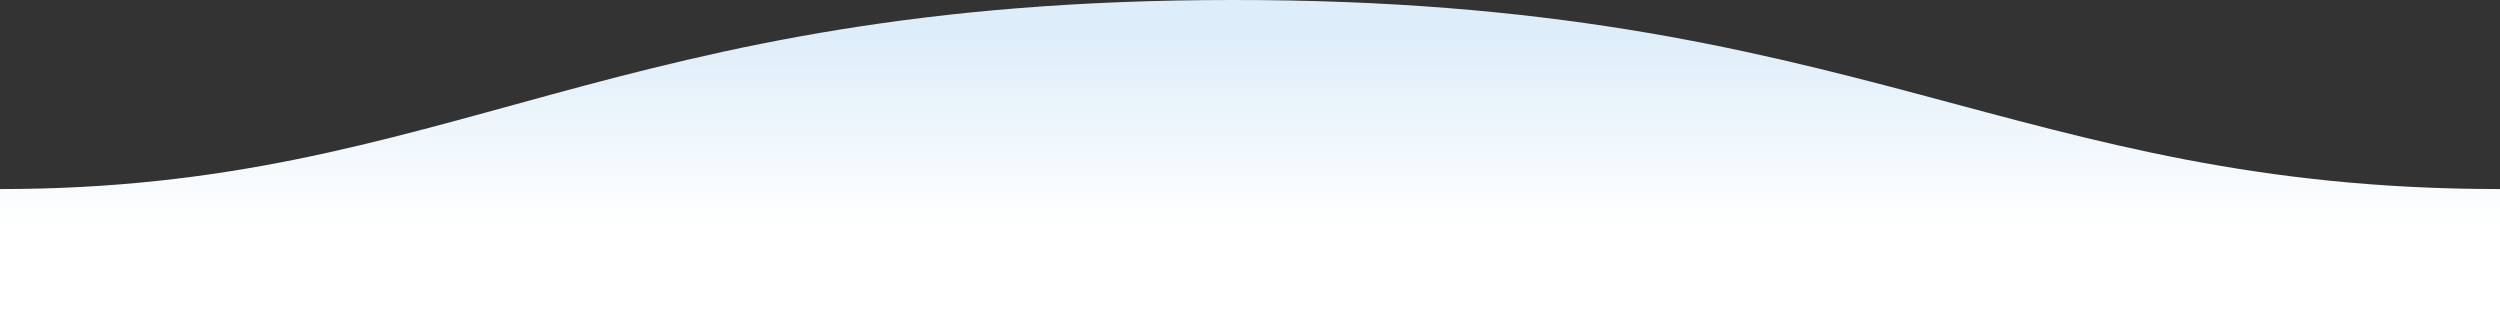 <svg id="圖層_1" data-name="圖層 1" xmlns="http://www.w3.org/2000/svg" xmlns:xlink="http://www.w3.org/1999/xlink" viewBox="0 0 1600 198"><rect x="0" y="0" width="1600" height="198" fill="#333333" stroke="none"/><defs><style>.cls-1{fill-rule:evenodd;fill:url(#未命名漸層_58);}</style><linearGradient id="未命名漸層_58" x1="800" y1="-59.62" x2="800" y2="143.48" gradientUnits="userSpaceOnUse"><stop offset="0.39" stop-color="#ddedf9"/><stop offset="1" stop-color="#fff"/></linearGradient></defs><title>wave4</title><path class="cls-1" d="M1600,121C1289,121,1190.1-.25,789,0,389,0,289,121,0,121v77H1600Z" transform="translate(0 0)"/></svg>